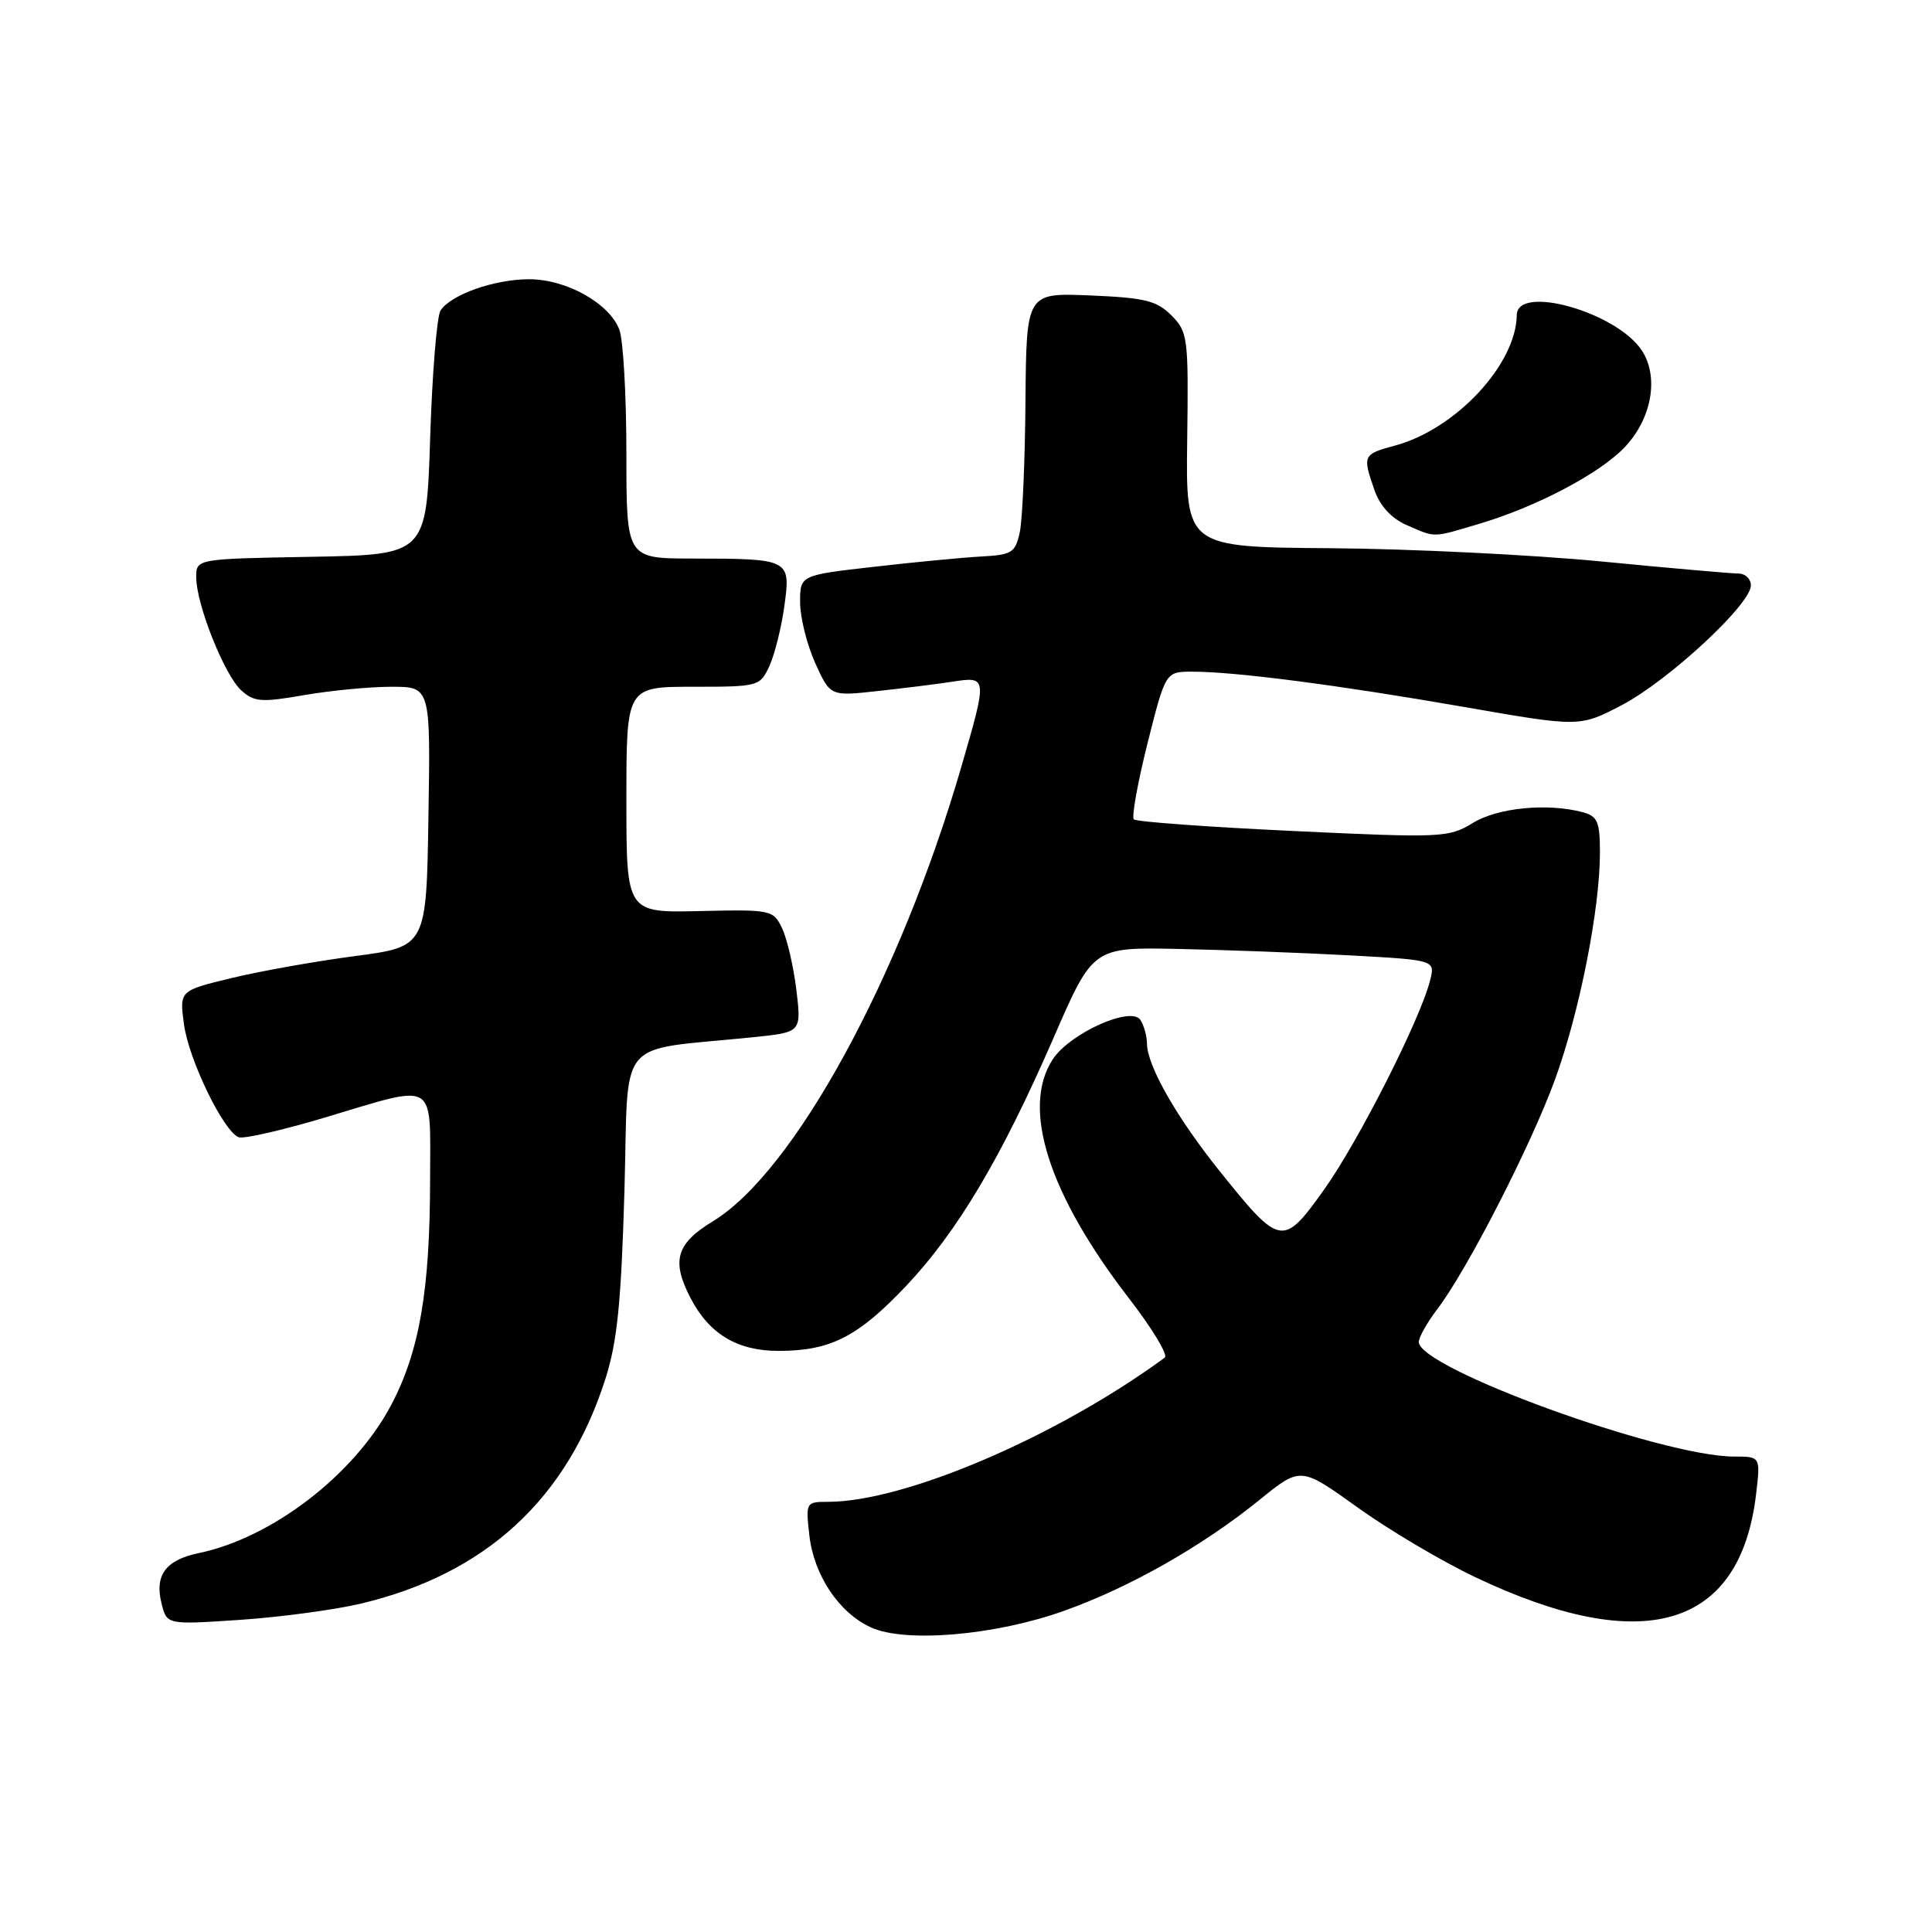 <?xml version="1.0" encoding="UTF-8" standalone="no"?>
<!DOCTYPE svg PUBLIC "-//W3C//DTD SVG 1.1//EN" "http://www.w3.org/Graphics/SVG/1.1/DTD/svg11.dtd" >
<svg xmlns="http://www.w3.org/2000/svg" xmlns:xlink="http://www.w3.org/1999/xlink" version="1.1" viewBox="0 0 256 256">
 <g >
 <path fill="currentColor"
d=" M 141.06 213.42 C 149.77 210.30 159.31 204.88 166.92 198.72 C 172.34 194.33 172.34 194.33 179.87 199.73 C 184.01 202.71 191.02 206.86 195.45 208.97 C 217.74 219.57 230.58 215.79 232.69 198.00 C 233.28 193.00 233.28 193.00 229.77 193.00 C 220.20 193.00 188.00 181.30 188.00 177.82 C 188.00 177.20 189.09 175.26 190.42 173.51 C 194.38 168.33 202.83 151.84 206.03 143.09 C 209.28 134.19 212.00 120.46 212.00 112.99 C 212.00 108.90 211.68 108.15 209.75 107.63 C 205.08 106.38 198.49 107.01 195.17 109.04 C 191.96 111.00 191.08 111.04 171.32 110.11 C 160.05 109.58 150.56 108.89 150.24 108.57 C 149.93 108.26 150.74 103.73 152.05 98.50 C 154.44 89.00 154.44 89.00 157.99 89.00 C 163.69 89.00 177.31 90.77 193.91 93.66 C 209.31 96.35 209.31 96.35 214.90 93.43 C 221.07 90.20 232.00 80.07 232.00 77.58 C 232.00 76.71 231.27 76.00 230.37 76.00 C 229.48 76.00 221.27 75.28 212.12 74.39 C 202.98 73.51 186.86 72.72 176.31 72.64 C 157.12 72.50 157.12 72.50 157.31 58.29 C 157.49 44.71 157.40 43.98 155.22 41.79 C 153.28 39.84 151.70 39.45 144.47 39.15 C 136.00 38.79 136.00 38.79 135.88 53.15 C 135.82 61.04 135.48 68.85 135.13 70.50 C 134.54 73.24 134.11 73.52 130.00 73.74 C 127.52 73.88 121.11 74.49 115.75 75.11 C 106.00 76.22 106.00 76.22 106.02 79.86 C 106.03 81.86 106.94 85.47 108.03 87.88 C 110.02 92.26 110.02 92.26 116.26 91.57 C 119.69 91.20 124.19 90.64 126.25 90.32 C 130.83 89.62 130.84 89.69 127.43 101.44 C 119.29 129.53 105.20 155.32 94.44 161.84 C 89.61 164.78 88.94 167.05 91.48 171.96 C 93.96 176.76 97.68 179.00 103.17 179.00 C 110.04 179.00 113.67 177.15 120.07 170.39 C 126.86 163.21 132.72 153.35 139.61 137.50 C 144.83 125.50 144.83 125.50 156.16 125.74 C 162.40 125.87 172.60 126.25 178.83 126.59 C 190.16 127.21 190.16 127.21 189.51 129.85 C 188.27 134.92 180.00 151.25 175.46 157.61 C 170.00 165.26 169.66 165.21 161.65 155.23 C 155.92 148.09 152.01 141.24 151.98 138.29 C 151.98 137.31 151.58 135.89 151.11 135.15 C 149.91 133.25 141.76 136.91 139.50 140.36 C 135.28 146.80 138.93 158.23 149.62 172.07 C 152.68 176.03 154.81 179.55 154.34 179.89 C 140.09 190.35 119.90 199.00 109.71 199.00 C 106.79 199.00 106.75 199.08 107.24 203.41 C 107.83 208.71 111.16 213.70 115.40 215.64 C 119.96 217.73 131.94 216.70 141.06 213.42 Z  M 47.77 212.50 C 64.32 208.58 75.12 198.67 80.22 182.71 C 81.79 177.80 82.31 172.61 82.74 157.85 C 83.34 136.91 81.31 139.34 99.85 137.43 C 106.20 136.78 106.20 136.78 105.52 131.14 C 105.14 128.04 104.29 124.38 103.63 123.00 C 102.46 120.56 102.19 120.51 92.72 120.72 C 83.00 120.95 83.00 120.95 83.00 105.97 C 83.00 91.00 83.00 91.00 91.84 91.00 C 100.51 91.00 100.70 90.95 101.95 88.25 C 102.64 86.74 103.54 83.17 103.93 80.32 C 104.79 74.08 104.70 74.03 91.75 74.01 C 83.00 74.00 83.00 74.00 83.00 60.07 C 83.00 52.40 82.58 45.03 82.07 43.69 C 80.74 40.18 75.05 37.00 70.10 37.00 C 65.51 37.00 59.73 39.04 58.37 41.15 C 57.89 41.89 57.27 49.47 57.00 58.00 C 56.50 73.50 56.50 73.50 41.25 73.78 C 26.00 74.05 26.00 74.05 26.00 76.49 C 26.00 80.07 29.74 89.46 31.97 91.48 C 33.68 93.02 34.64 93.09 40.28 92.11 C 43.79 91.50 49.00 91.00 51.86 91.00 C 57.05 91.00 57.05 91.00 56.77 108.22 C 56.50 125.44 56.50 125.44 47.00 126.69 C 41.77 127.38 34.41 128.69 30.63 129.61 C 23.77 131.27 23.77 131.27 24.38 135.74 C 25.02 140.45 29.62 149.92 31.63 150.69 C 32.28 150.94 37.44 149.76 43.08 148.07 C 58.06 143.59 57.00 142.97 56.99 156.25 C 56.98 171.04 55.57 179.15 51.77 186.29 C 46.88 195.45 36.03 203.78 26.35 205.79 C 21.95 206.70 20.46 208.72 21.41 212.49 C 22.11 215.29 22.11 215.29 31.81 214.64 C 37.14 214.28 44.32 213.31 47.77 212.50 Z  M 196.07 69.39 C 203.62 67.14 211.98 62.74 215.29 59.25 C 218.88 55.46 219.85 49.95 217.55 46.44 C 214.22 41.36 201.03 37.63 200.98 41.75 C 200.90 48.29 192.88 56.88 184.85 59.04 C 180.58 60.19 180.52 60.33 182.13 64.96 C 182.87 67.06 184.37 68.69 186.38 69.57 C 190.31 71.27 189.67 71.29 196.07 69.39 Z "/>
</g>
</svg>